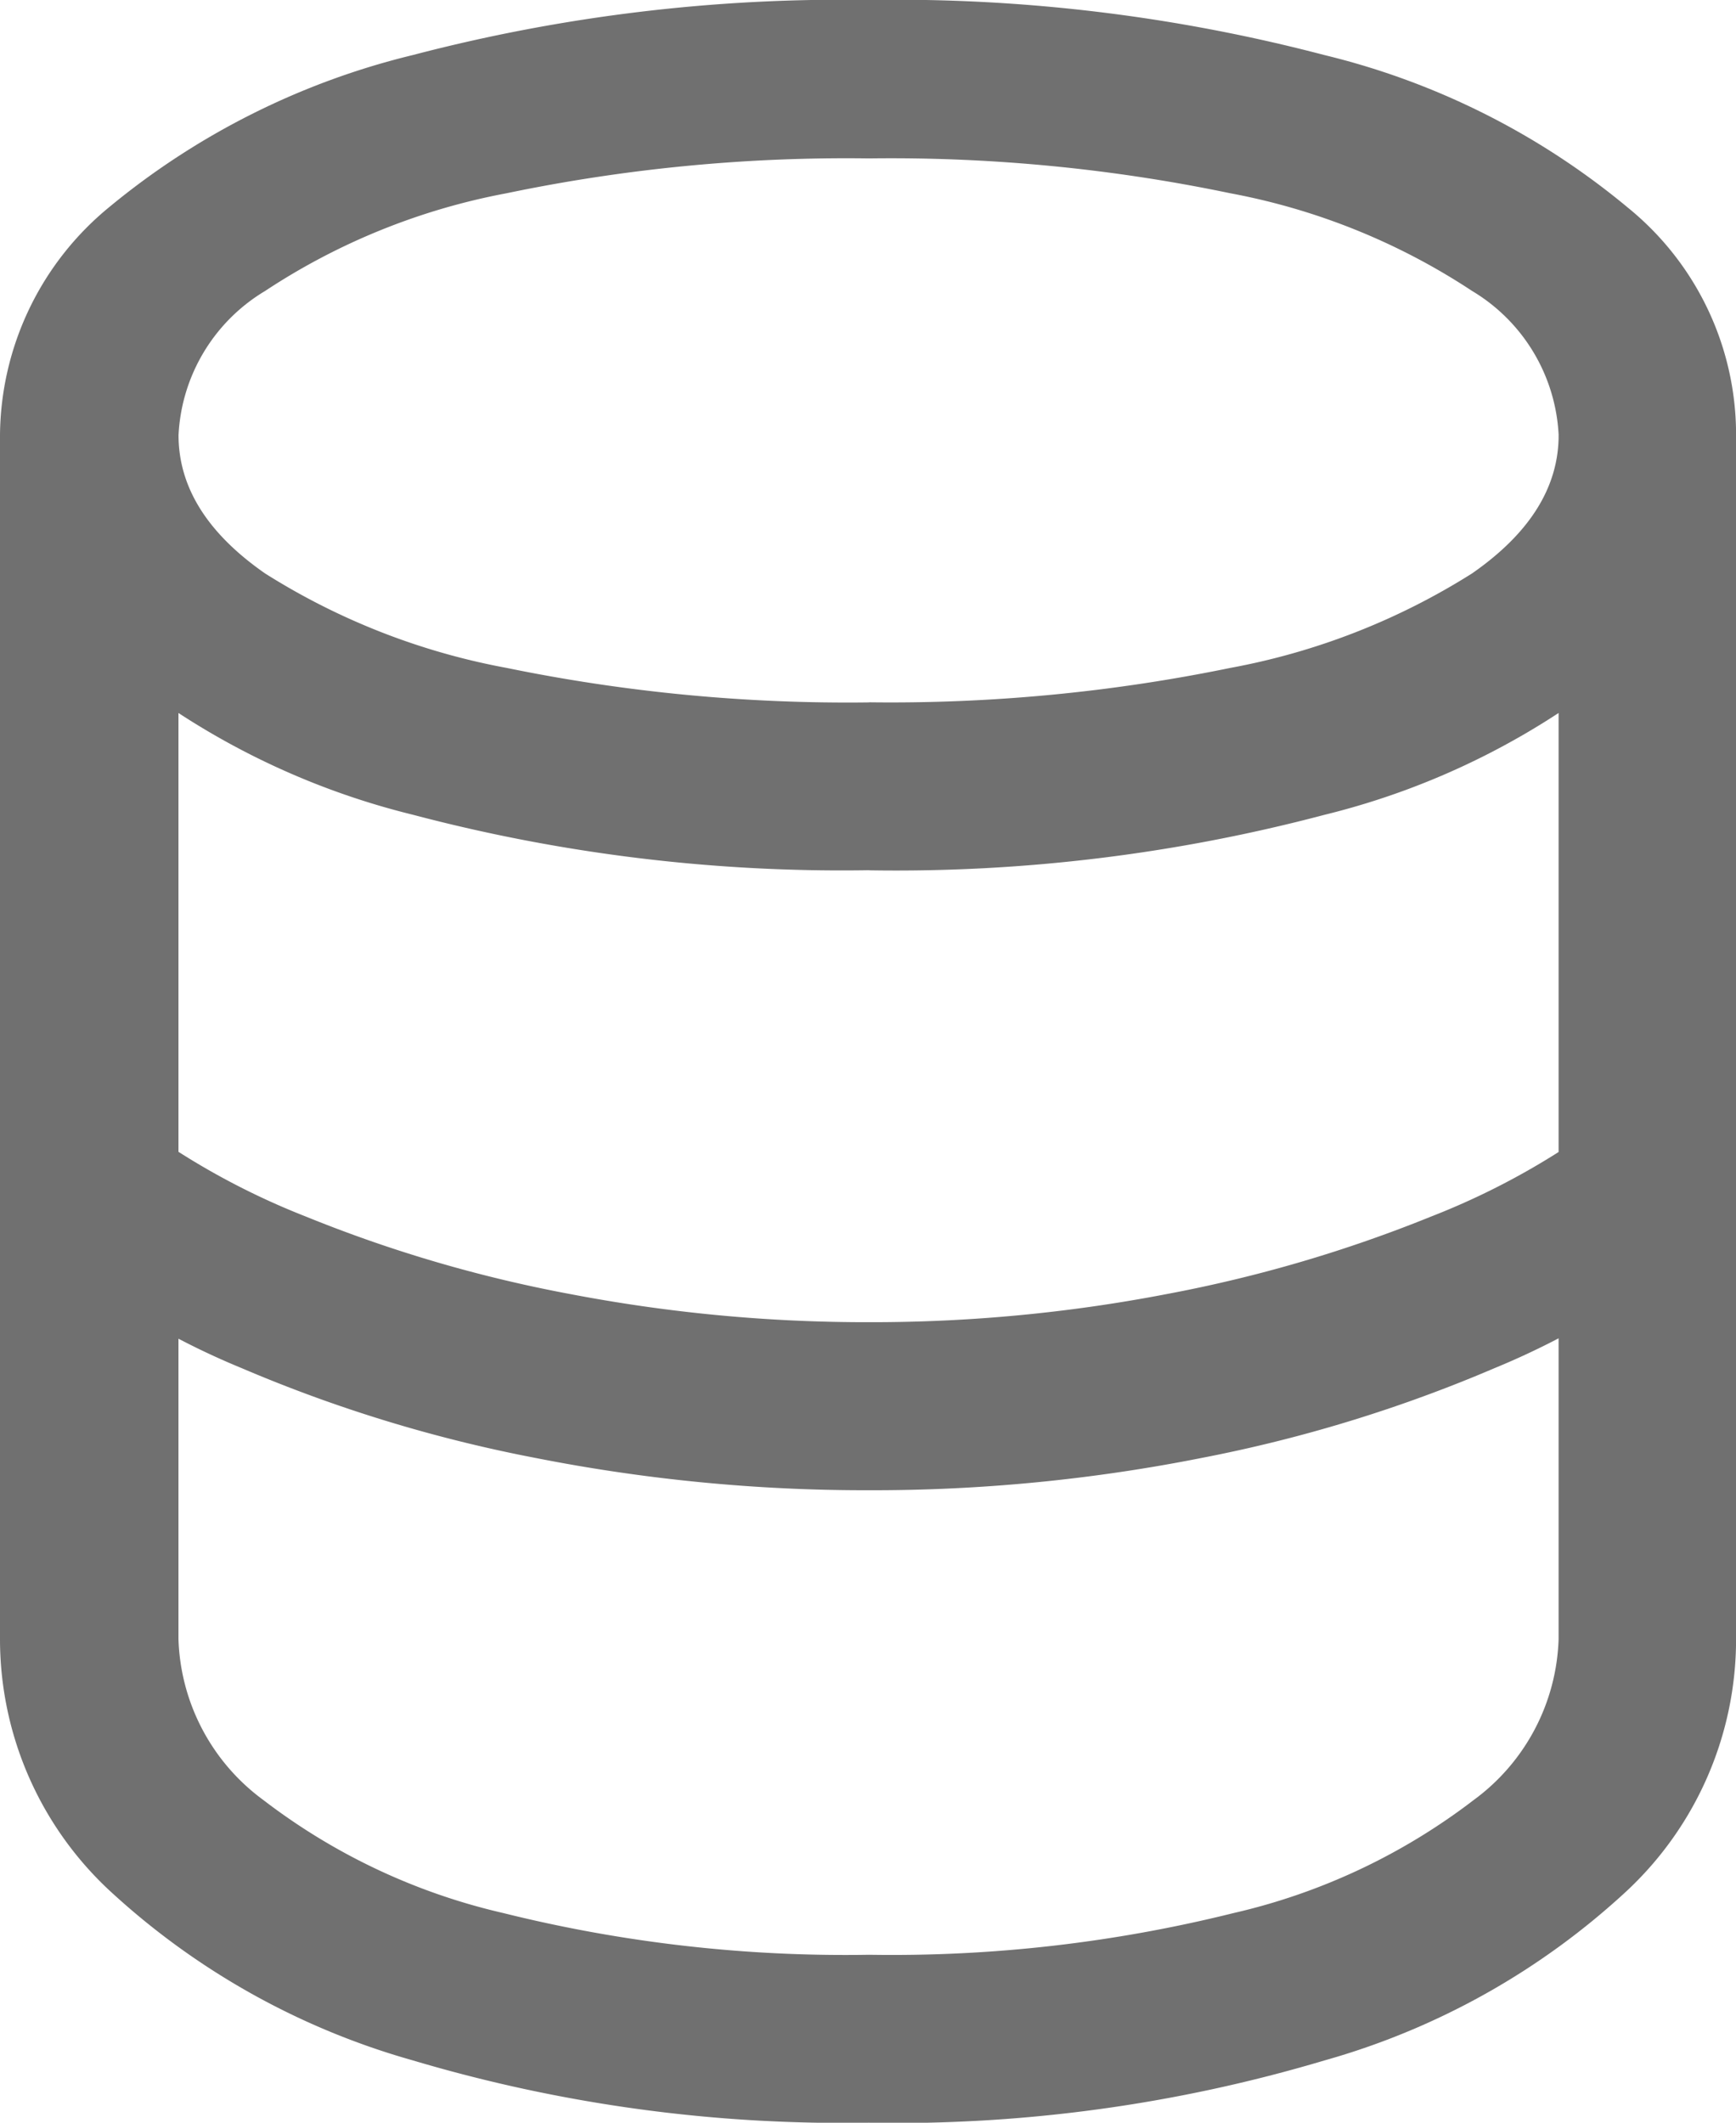<svg xmlns="http://www.w3.org/2000/svg" width="50.427" height="61.654" viewBox="0 0 50.427 61.654">
  <path id="storage" d="M27.6,45.8a49.076,49.076,0,0,0,9.647-.936,41.743,41.743,0,0,0,8.512-2.607,22.541,22.541,0,0,0,6.2-3.819l-2.331-3.9a21.4,21.4,0,0,1-5.705,3.313,40.2,40.2,0,0,1-7.7,2.255,45.285,45.285,0,0,1-8.619.813,45.688,45.688,0,0,1-8.665-.813,39.769,39.769,0,0,1-7.7-2.255,21.457,21.457,0,0,1-5.69-3.313l-2.331,3.9a22.036,22.036,0,0,0,6.165,3.819A41.7,41.7,0,0,0,17.9,44.86,49.468,49.468,0,0,0,27.6,45.8Zm0,18.373a43.6,43.6,0,0,0,13.22-1.81,21.469,21.469,0,0,0,8.819-4.954,10,10,0,0,0,3.144-7.285V15.153H47.628V50.121A6.03,6.03,0,0,1,45.158,54.8a18.115,18.115,0,0,1-6.978,3.282A41.049,41.049,0,0,1,27.6,59.292a41.146,41.146,0,0,1-10.628-1.212A18.11,18.11,0,0,1,10.007,54.8a6.03,6.03,0,0,1-2.469-4.678V15.153H2.354V50.121a9.975,9.975,0,0,0,3.159,7.285,21.6,21.6,0,0,0,8.834,4.954A43.71,43.71,0,0,0,27.6,64.169Zm0-36.379a48.641,48.641,0,0,0,13.22-1.61,21.943,21.943,0,0,0,8.819-4.448,8.489,8.489,0,0,0,0-13.19,21.806,21.806,0,0,0-8.819-4.432,49.083,49.083,0,0,0-13.22-1.6,49.214,49.214,0,0,0-13.251,1.6A21.945,21.945,0,0,0,5.513,8.543a8.645,8.645,0,0,0-3.159,6.61,8.616,8.616,0,0,0,3.159,6.579,22.084,22.084,0,0,0,8.834,4.448A48.77,48.77,0,0,0,27.6,27.791Zm0-4.877a49.161,49.161,0,0,1-10.521-1,19.909,19.909,0,0,1-7.024-2.745q-2.515-1.748-2.515-4.018a5.176,5.176,0,0,1,2.515-4.187,19.107,19.107,0,0,1,7.009-2.837A48.392,48.392,0,0,1,27.6,7.117a48.277,48.277,0,0,1,10.49,1.012,19.118,19.118,0,0,1,7.024,2.837,5.176,5.176,0,0,1,2.515,4.187q0,2.27-2.515,4.018a19.909,19.909,0,0,1-7.024,2.745A48.994,48.994,0,0,1,27.6,22.914Z" transform="translate(-2.354 -2.516)" fill="#707070"/>
</svg>
